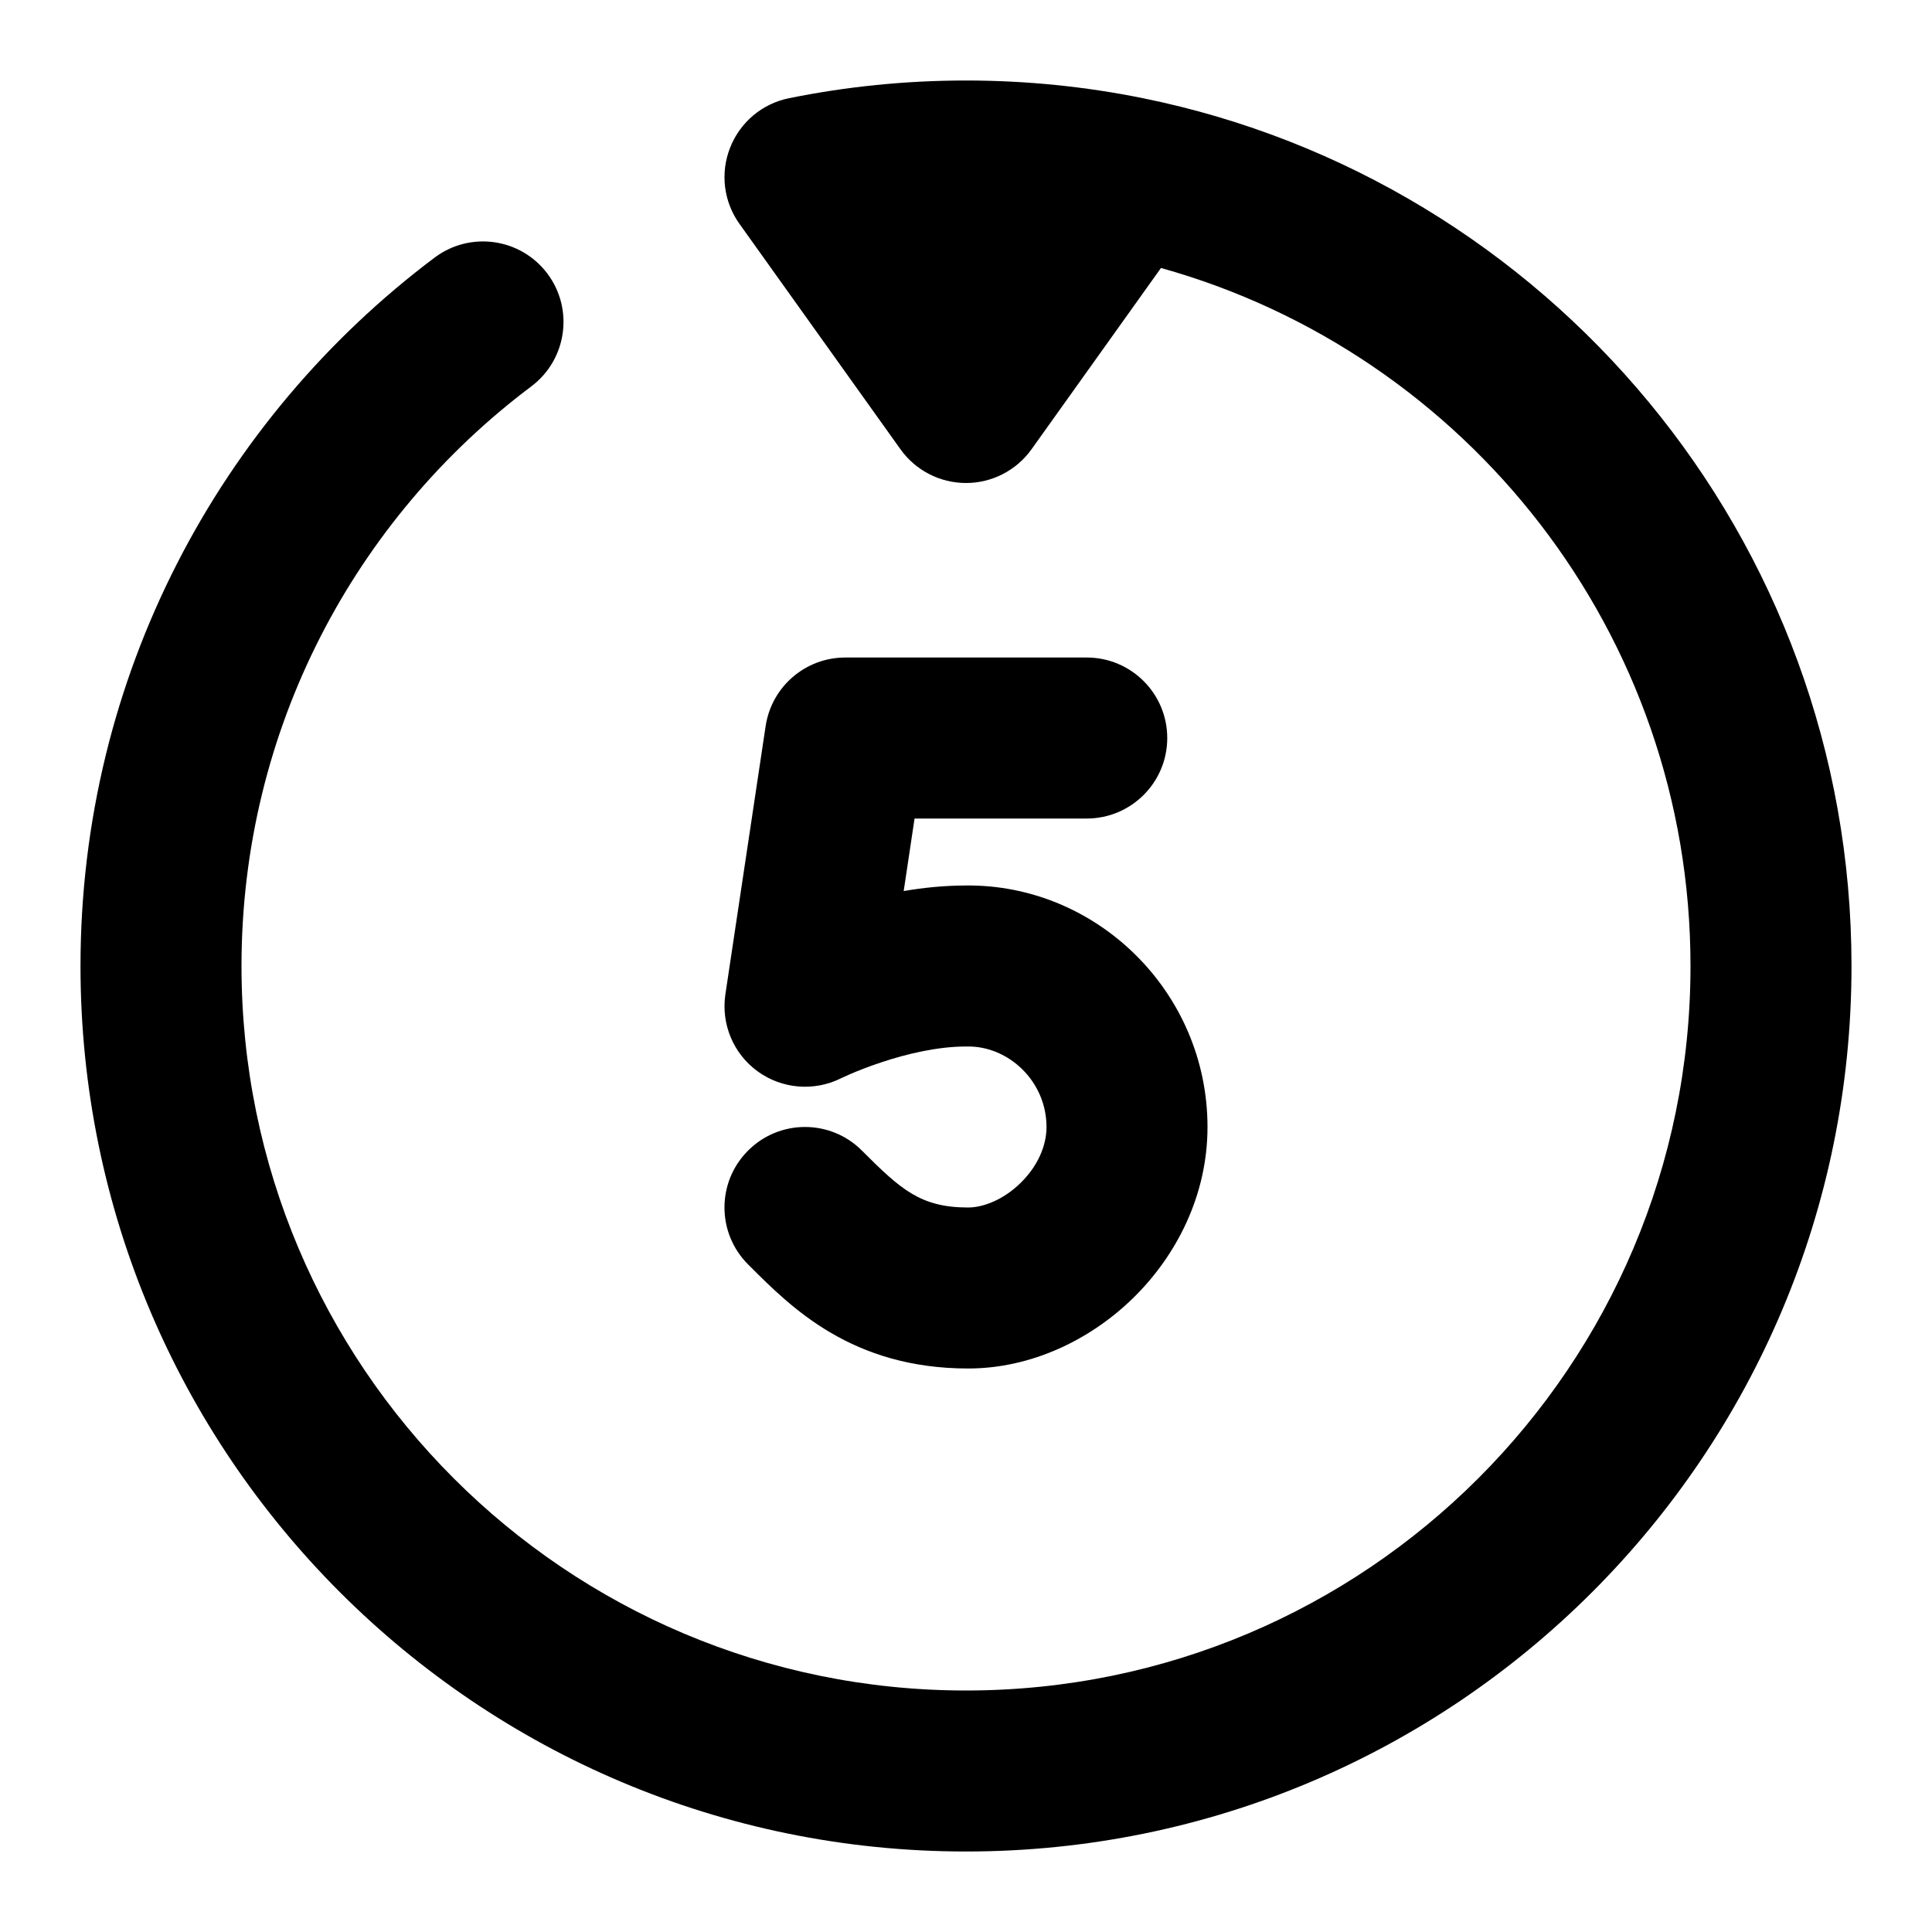 <svg width="24" height="24" viewBox="0 0 24 24" xmlns="http://www.w3.org/2000/svg">
    <path fill-rule="evenodd" clip-rule="evenodd" d="M14.422 3.329C18.216 4.387 21 7.869 21 12C21 16.971 16.971 21 12 21C7.029 21 3 16.971 3 12C3 9.056 4.412 6.442 6.601 4.799C7.042 4.467 7.131 3.84 6.8 3.399C6.468 2.957 5.841 2.868 5.399 3.2C2.73 5.205 1 8.401 1 12C1 18.075 5.925 23 12 23C18.075 23 23 18.075 23 12C23 6.677 19.22 2.239 14.199 1.22C13.488 1.076 12.752 1 12 1C11.248 1 10.512 1.076 9.801 1.22C9.469 1.287 9.194 1.518 9.07 1.834C8.945 2.149 8.989 2.506 9.186 2.781L11.186 5.581C11.374 5.844 11.677 6 12 6C12.323 6 12.626 5.844 12.814 5.581L14.422 3.329Z"/>
    <path fill-rule="evenodd" clip-rule="evenodd" d="M9.511 9.02C9.585 8.53 10.005 8.168 10.5 8.168H13.5C14.052 8.168 14.5 8.616 14.5 9.168C14.5 9.72 14.052 10.168 13.5 10.168H11.361L11.226 11.069C11.468 11.027 11.727 11.001 11.992 11C13.619 10.979 15 12.319 15 14C15 14.856 14.609 15.603 14.078 16.123C13.552 16.638 12.817 17 12.027 17C10.585 17 9.831 16.245 9.315 15.729C9.307 15.722 9.3 15.714 9.293 15.707C8.902 15.317 8.902 14.683 9.293 14.293C9.683 13.902 10.317 13.902 10.707 14.293C11.19 14.776 11.435 15 12.027 15C12.21 15 12.462 14.907 12.679 14.694C12.891 14.486 13 14.234 13 14C13 13.429 12.525 12.992 12.016 13L12 13C11.651 13 11.266 13.09 10.941 13.199C10.785 13.251 10.655 13.303 10.566 13.341C10.522 13.36 10.488 13.375 10.468 13.385L10.447 13.395C10.445 13.395 10.444 13.396 10.444 13.396L10.445 13.396L10.446 13.395L10.447 13.395L10.447 13.395C10.113 13.561 9.714 13.528 9.412 13.309C9.11 13.09 8.956 12.721 9.011 12.352L9.511 9.02Z"/>
</svg>
